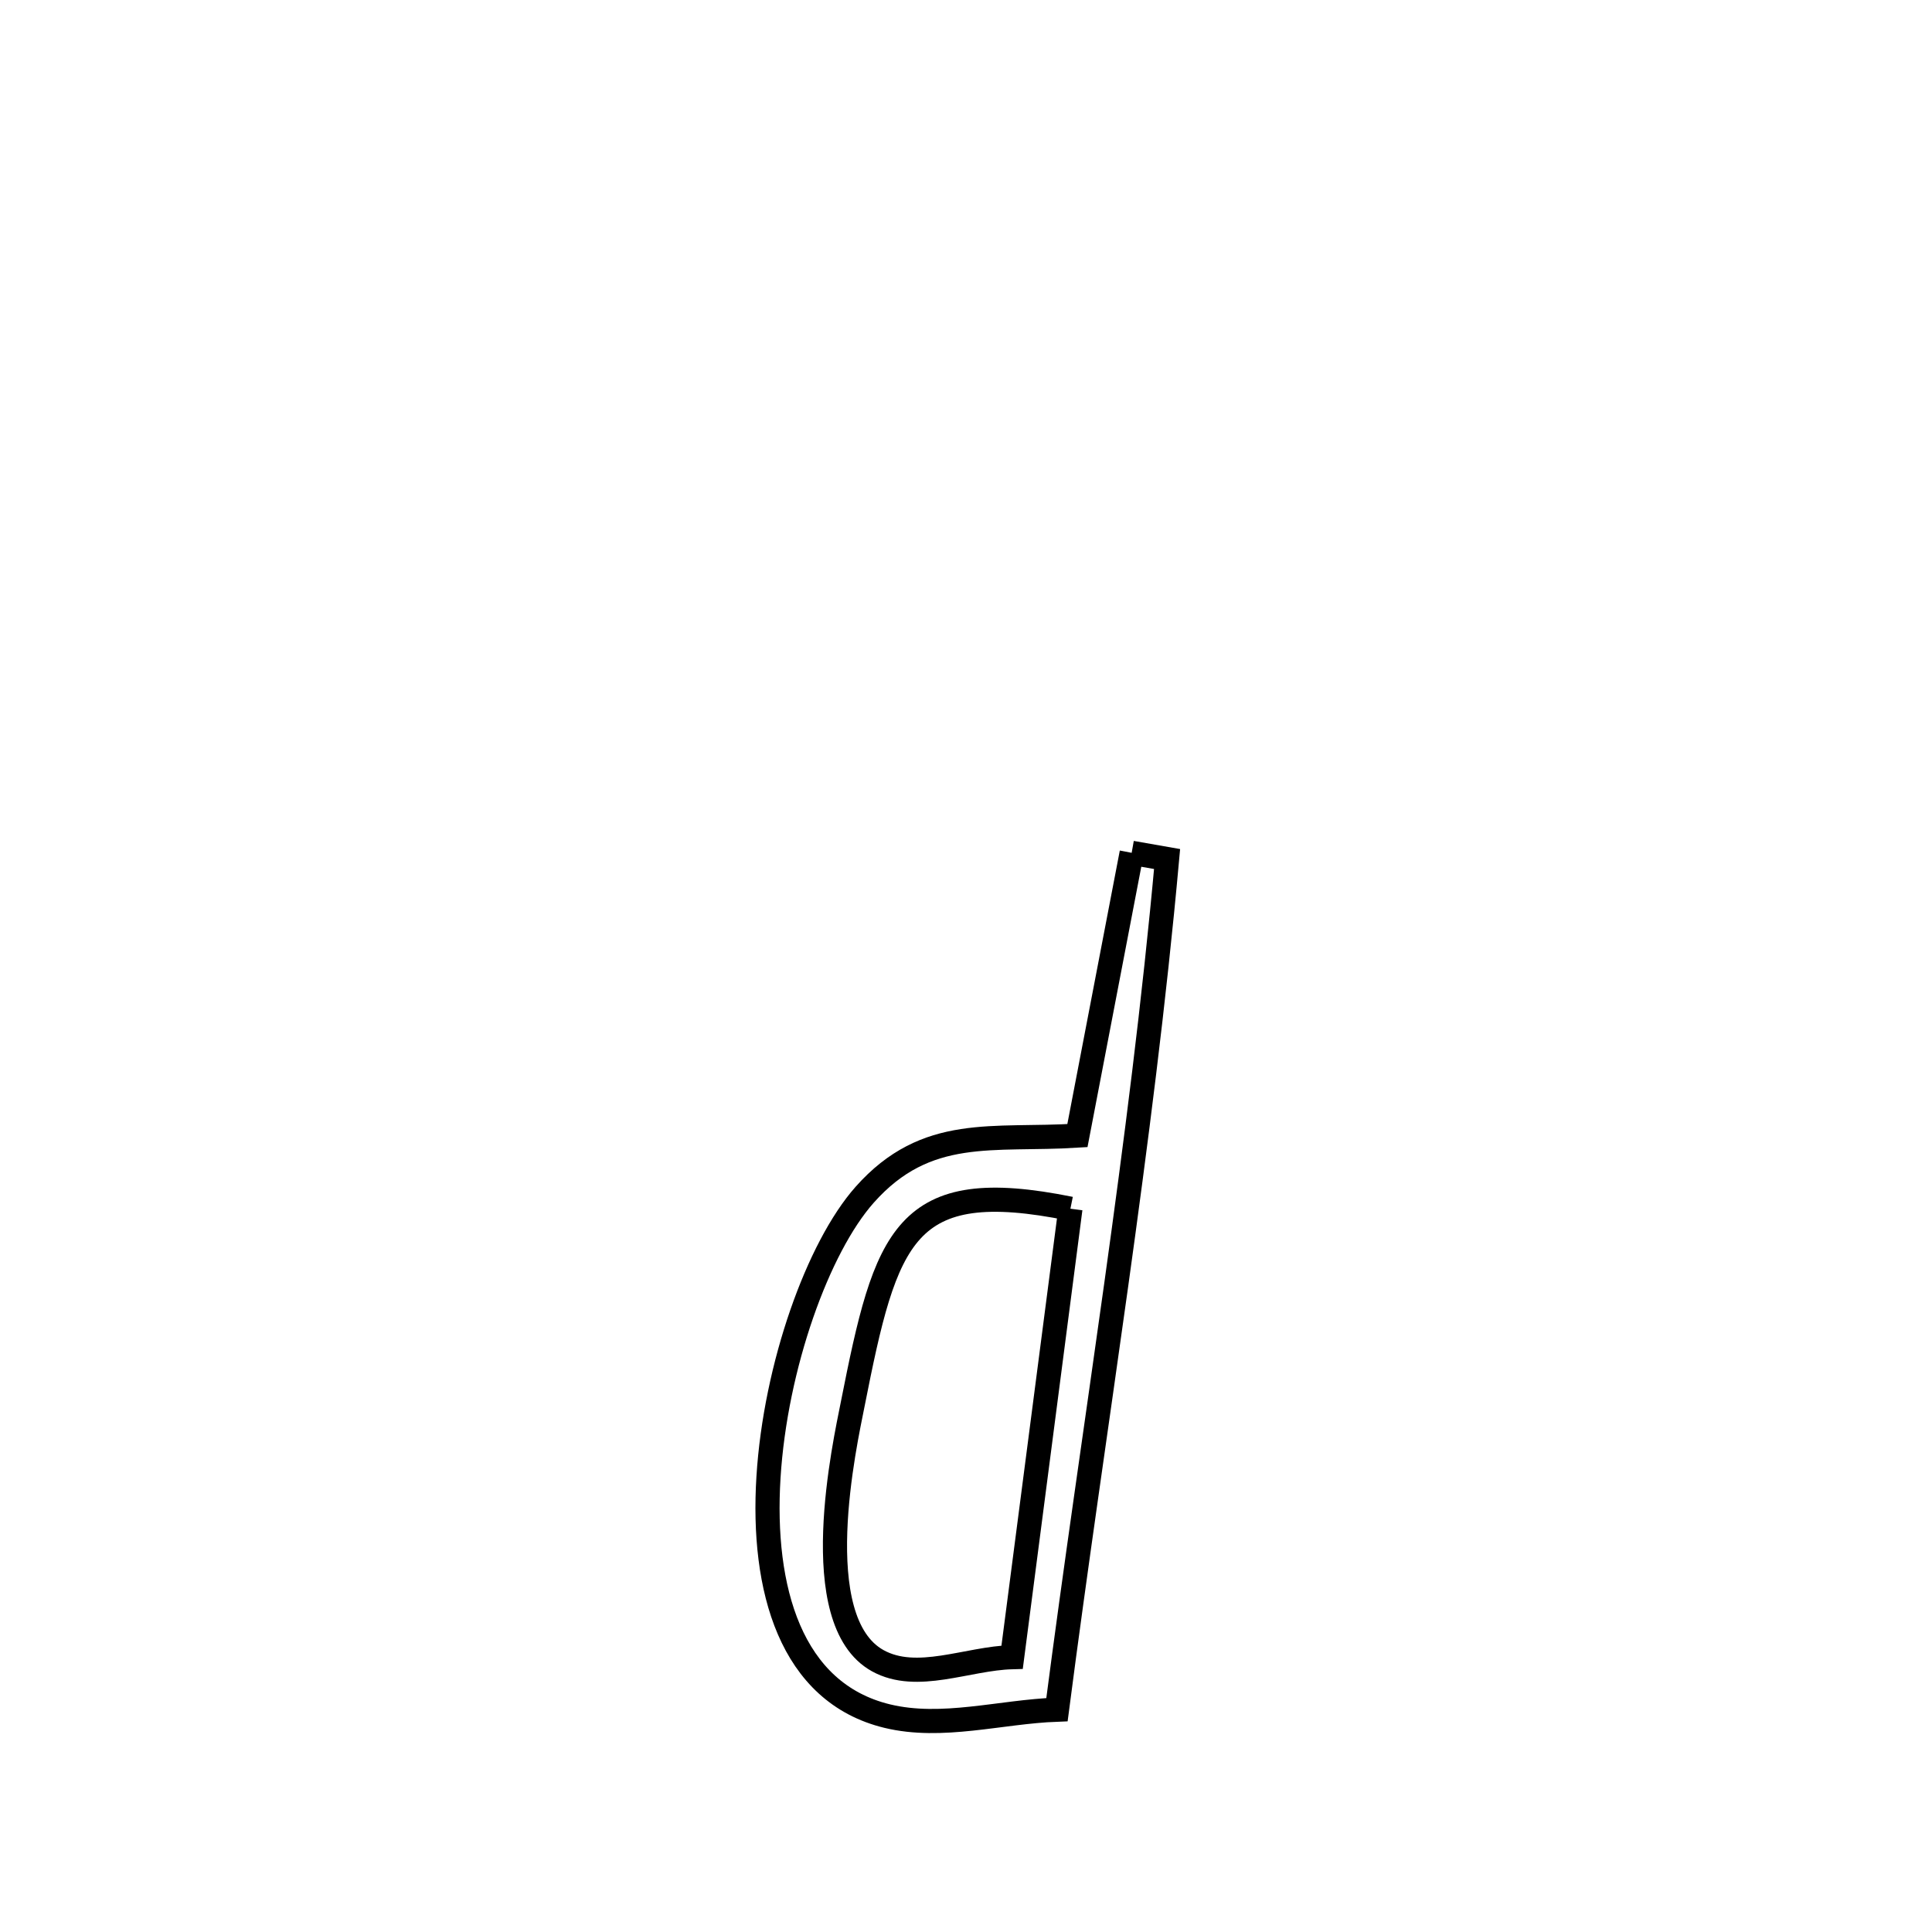 <svg xmlns="http://www.w3.org/2000/svg" viewBox="0.0 0.0 24.0 24.0" height="200px" width="200px"><path fill="none" stroke="black" stroke-width=".3" stroke-opacity="1.0"  filling="0" d="M14.058 10.594 L14.058 10.594 C14.204 10.62 14.351 10.645 14.498 10.671 L14.498 10.671 C14.338 12.441 14.111 14.202 13.866 15.961 C13.621 17.719 13.359 19.476 13.13 21.238 L13.13 21.238 C12.427 21.264 11.704 21.483 11.021 21.318 C8.618 20.736 9.585 16.146 10.741 14.842 C11.51 13.975 12.336 14.173 13.384 14.107 L13.384 14.107 C13.609 12.936 13.833 11.765 14.058 10.594 L14.058 10.594"></path>
<path fill="none" stroke="black" stroke-width=".3" stroke-opacity="1.0"  filling="0" d="M13.297 15.015 L13.297 15.015 C13.055 16.872 12.814 18.729 12.573 20.586 L12.573 20.586 C12.016 20.601 11.391 20.899 10.904 20.63 C10.001 20.131 10.502 17.905 10.591 17.451 C11.008 15.341 11.229 14.597 13.297 15.015 L13.297 15.015"></path></svg>